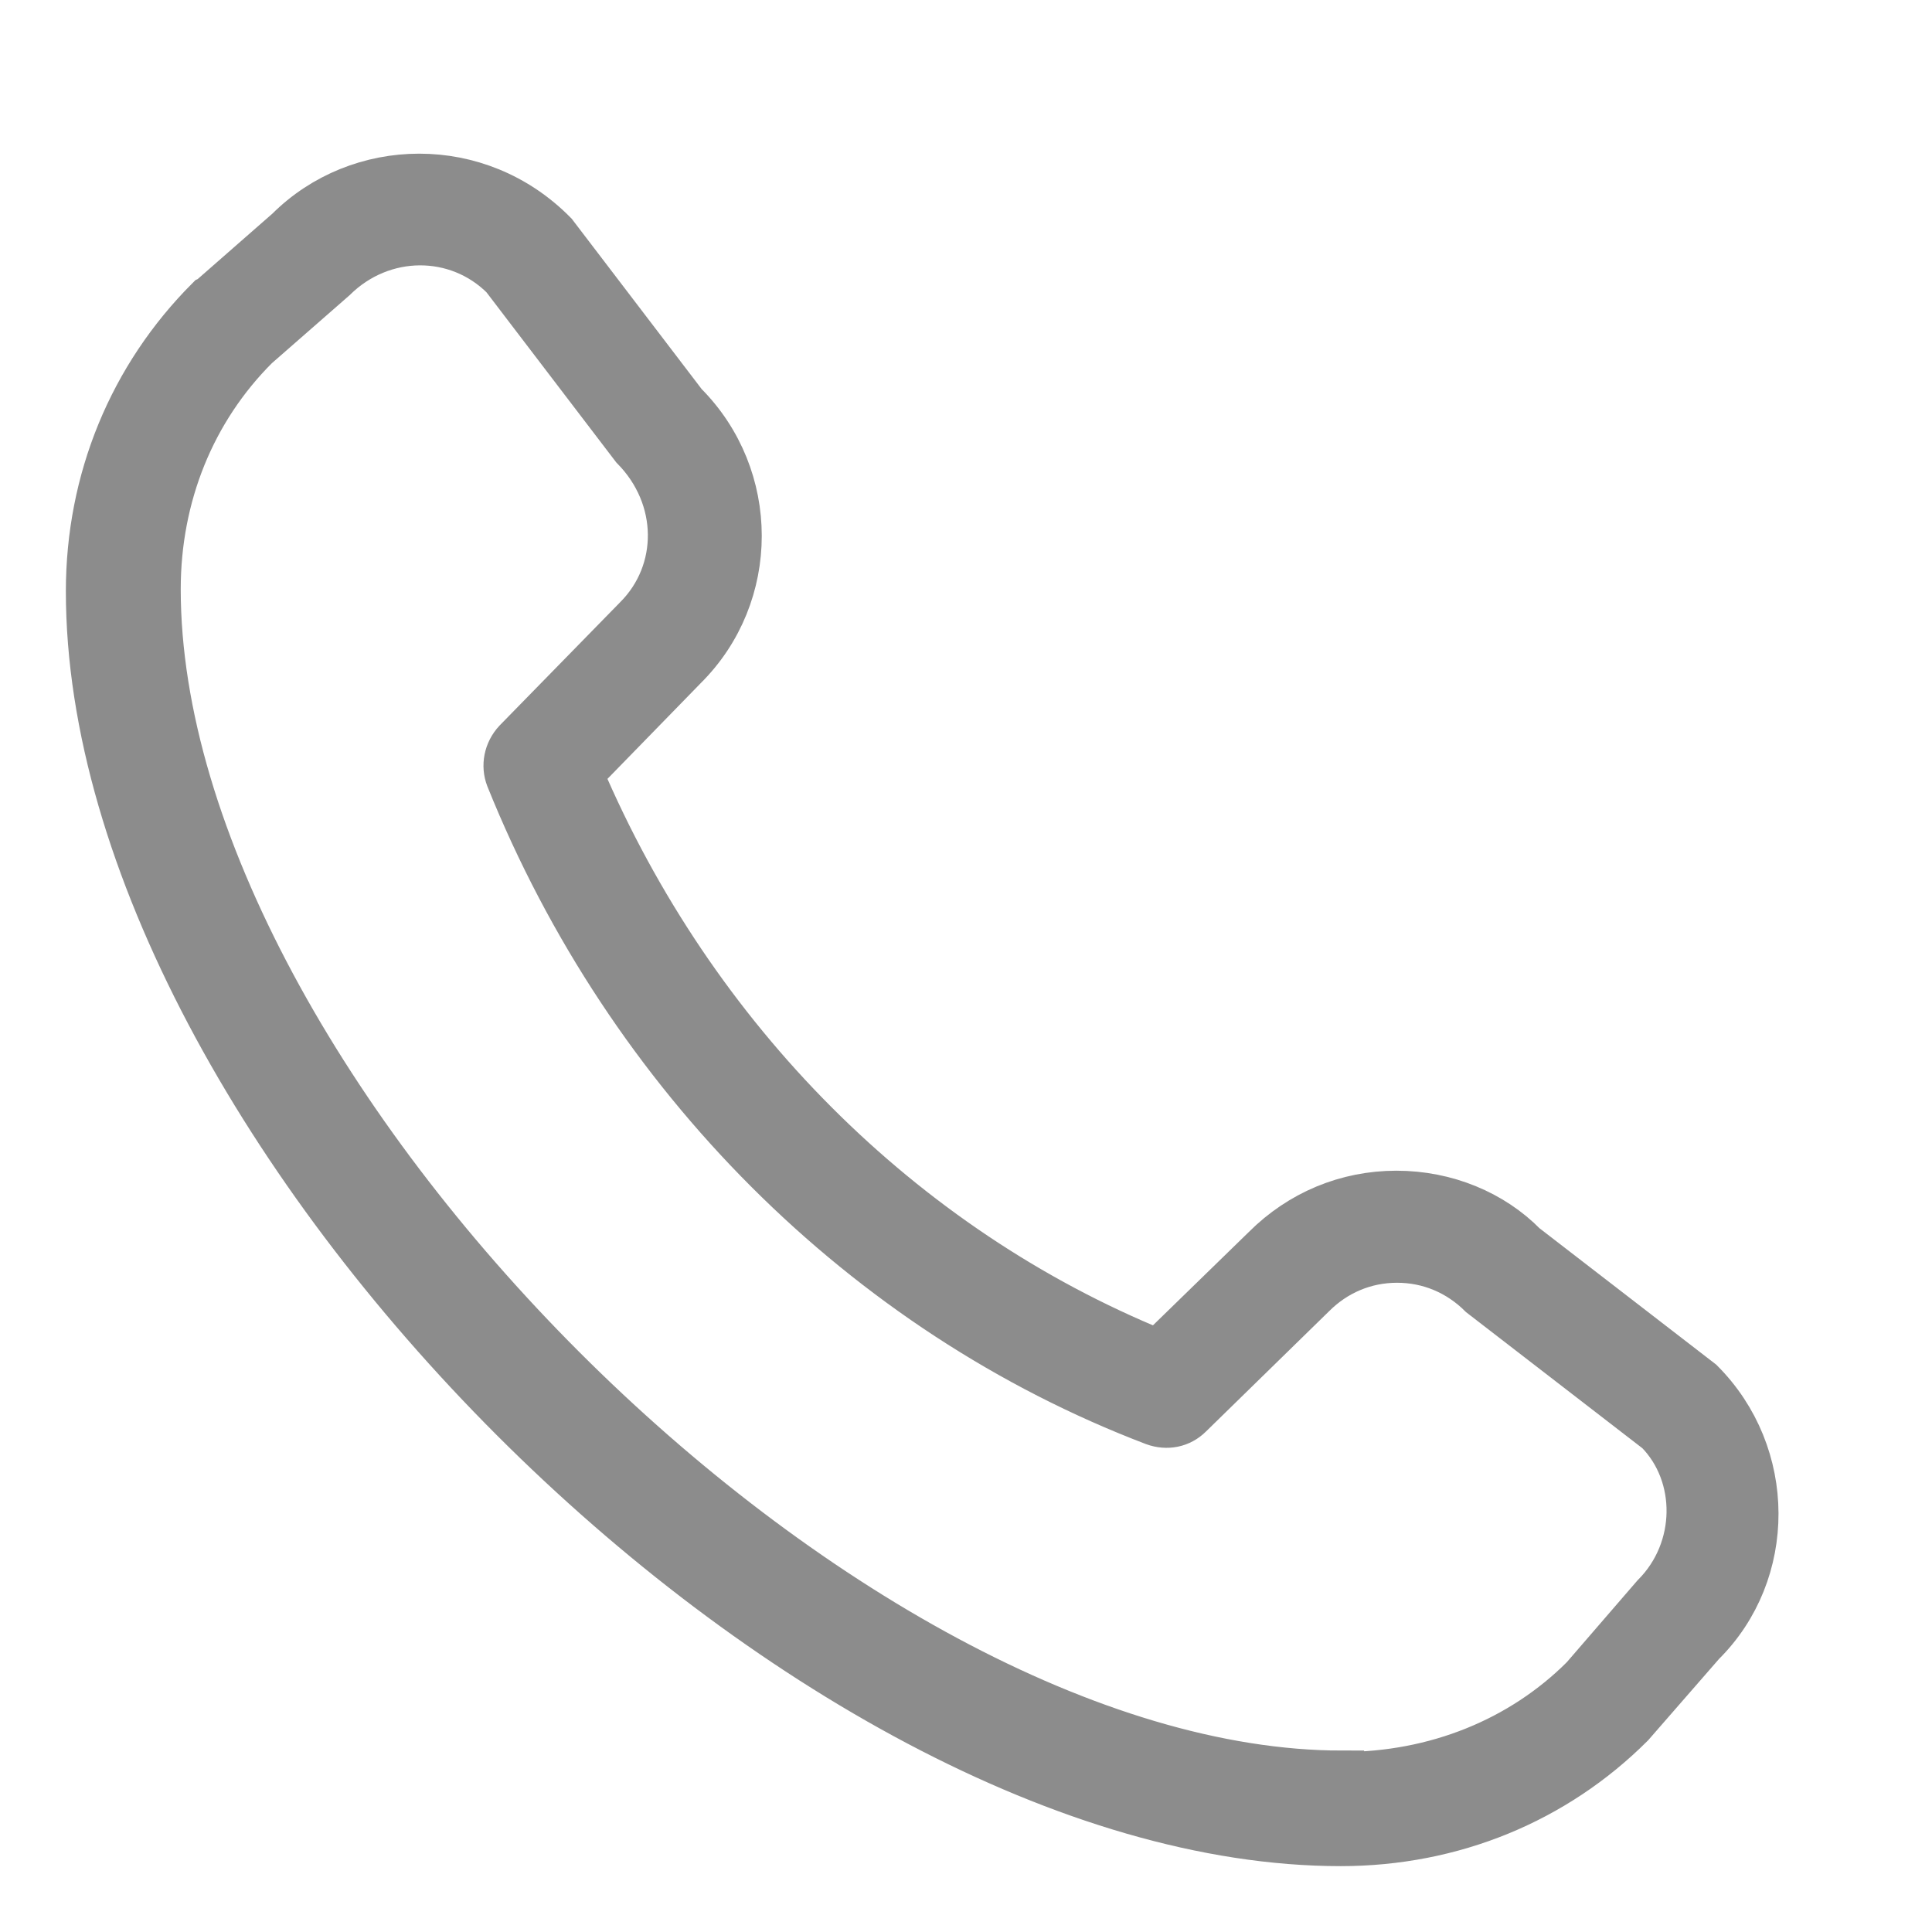 <svg width="22" height="22" viewBox="0 0 22 22" fill="none" xmlns="http://www.w3.org/2000/svg">
<path d="M2.386 3.392L3.272 2.616C4.08 1.808 5.45 1.768 6.321 2.655L7.801 4.595C8.632 5.426 8.632 6.78 7.801 7.604L6.621 8.815C7.904 11.824 10.271 14.199 13.185 15.386L14.396 14.207C14.8 13.803 15.331 13.581 15.901 13.581C16.471 13.581 17.001 13.803 17.366 14.175L19.377 15.727C20.208 16.558 20.208 17.912 19.392 18.72L18.585 19.646C17.714 20.517 16.542 21 15.267 21C9.131 21 1 12.861 1 6.733C1 5.466 1.483 4.286 2.37 3.399L2.386 3.392ZM15.283 20.2C16.344 20.2 17.318 19.805 18.023 19.1L18.83 18.166C19.353 17.643 19.353 16.796 18.87 16.305L16.859 14.753C16.605 14.5 16.273 14.357 15.909 14.357C15.544 14.357 15.212 14.5 14.959 14.753L13.557 16.123C13.446 16.234 13.288 16.265 13.137 16.21C9.836 14.951 7.152 12.267 5.782 8.862C5.727 8.72 5.758 8.554 5.869 8.435L7.239 7.034C7.762 6.511 7.762 5.664 7.207 5.102L5.727 3.162C5.204 2.639 4.357 2.639 3.811 3.178L2.924 3.954C2.203 4.674 1.808 5.648 1.808 6.709C1.808 12.378 9.614 20.184 15.283 20.184V20.2Z" fill="#8C8C8C" stroke="#8C8C8C" stroke-width="0.5"/>
</svg>
